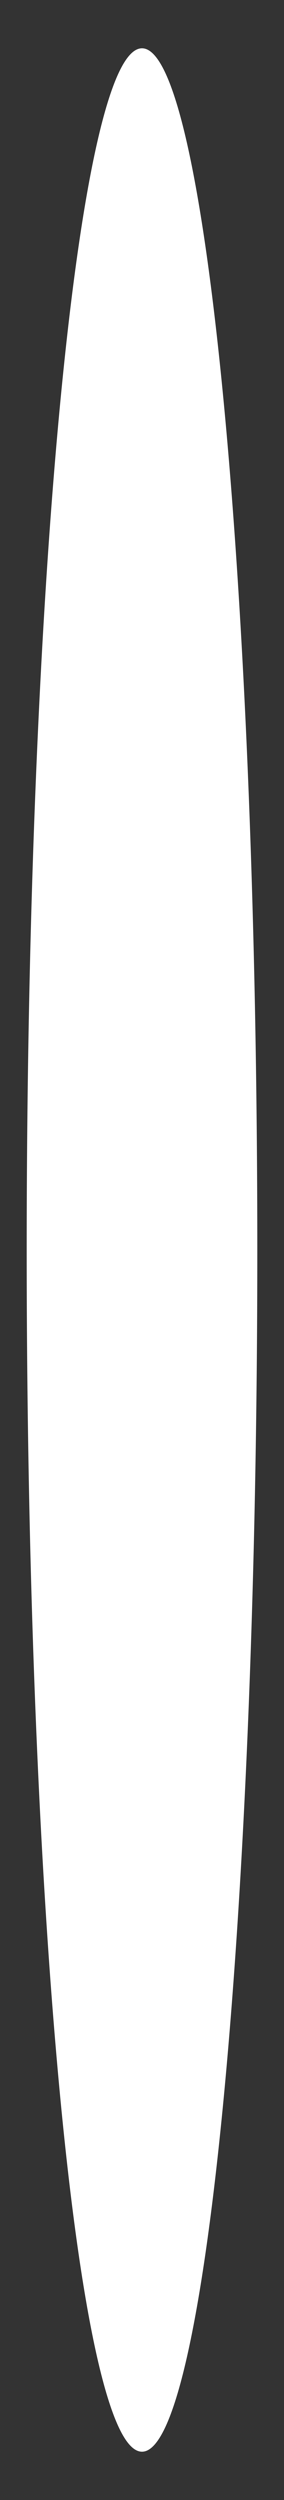 <svg width="5" height="44" viewBox="0 0 5 44" fill="none" xmlns="http://www.w3.org/2000/svg">
<rect x="0" y="0" width="5" height="44" fill="#333333" stroke="none"/>
<path d="M2.5 43.15C3.621 43.15 4.53 33.681 4.53 22C4.53 10.319 3.621 0.85 2.5 0.85C1.379 0.85 0.47 10.319 0.47 22C0.47 33.681 1.379 43.15 2.5 43.15Z" fill="white"/>
</svg>
